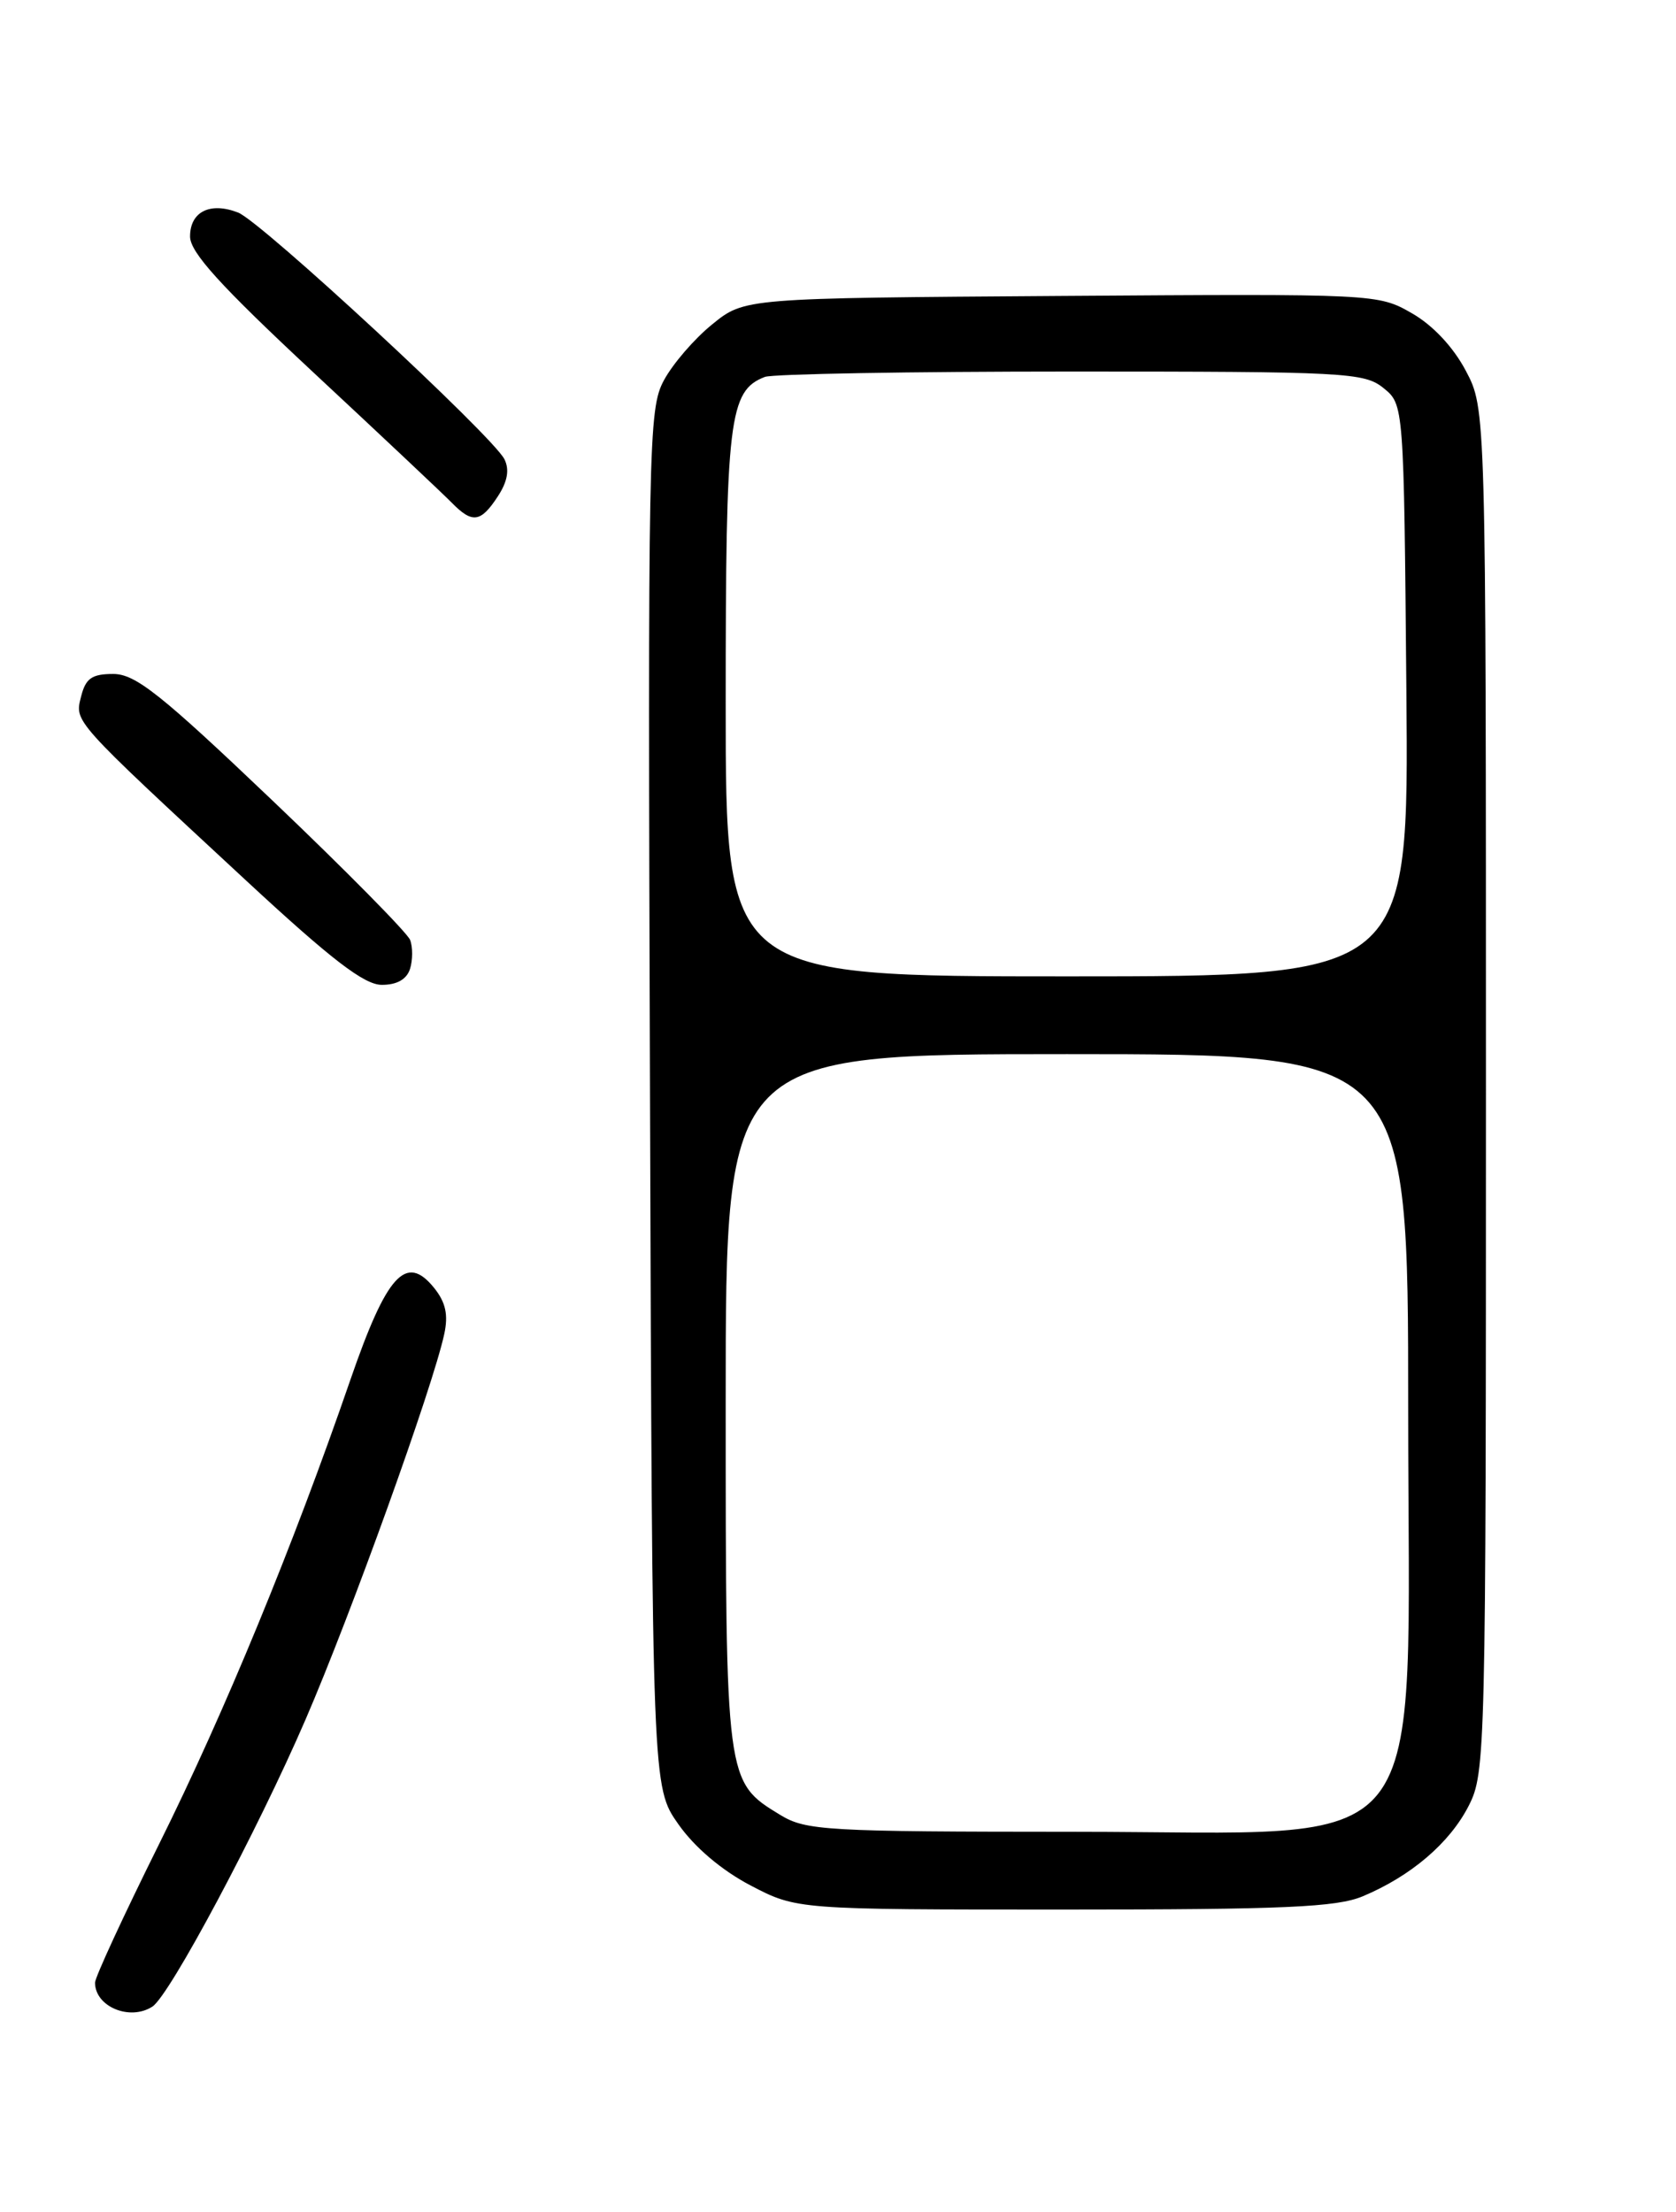 <?xml version="1.0" encoding="UTF-8" standalone="no"?>
<!DOCTYPE svg PUBLIC "-//W3C//DTD SVG 1.1//EN" "http://www.w3.org/Graphics/SVG/1.1/DTD/svg11.dtd" >
<svg xmlns="http://www.w3.org/2000/svg" xmlns:xlink="http://www.w3.org/1999/xlink" version="1.1" viewBox="0 0 194 256">
 <g >
 <path fill="currentColor"
d=" M 17.64 232.23 C 19.64 230.94 29.80 211.89 35.37 199.00 C 40.65 186.78 50.09 160.55 51.42 154.41 C 51.91 152.16 51.59 150.71 50.23 149.03 C 46.99 145.04 44.76 147.51 40.55 159.71 C 33.93 178.92 26.00 198.17 18.42 213.41 C 14.34 221.62 11.00 228.84 11.00 229.46 C 11.00 232.24 15.03 233.92 17.64 232.23 Z  M 157.73 219.47 C 163.32 217.13 167.81 213.30 170.01 208.98 C 171.95 205.18 172.00 202.98 172.00 126.20 C 172.00 47.31 172.00 47.31 169.67 42.91 C 168.23 40.18 165.86 37.64 163.42 36.25 C 159.52 34.01 159.27 34.00 122.84 34.25 C 86.18 34.50 86.18 34.50 82.45 37.53 C 80.39 39.19 77.87 42.11 76.84 44.03 C 75.06 47.35 74.98 50.99 75.24 127.16 C 75.50 206.83 75.50 206.83 78.52 211.12 C 80.40 213.80 83.54 216.46 86.88 218.21 C 92.23 221.00 92.23 221.00 123.15 221.00 C 148.64 221.00 154.71 220.73 157.73 219.47 Z  M 47.46 112.14 C 47.78 111.12 47.79 109.61 47.47 108.78 C 47.15 107.96 39.98 100.69 31.53 92.64 C 18.60 80.32 15.68 78.00 13.10 78.00 C 10.64 78.00 9.91 78.51 9.39 80.60 C 8.64 83.58 8.26 83.16 28.50 101.92 C 38.35 111.05 42.15 113.97 44.18 113.98 C 45.93 113.99 47.07 113.35 47.46 112.14 Z  M 57.61 57.47 C 58.75 55.74 58.99 54.36 58.39 53.15 C 57.06 50.48 30.24 25.64 27.56 24.60 C 24.32 23.34 22.00 24.50 22.00 27.37 C 22.00 29.20 25.47 33.03 36.25 43.08 C 44.09 50.38 51.31 57.18 52.29 58.18 C 54.67 60.61 55.64 60.48 57.61 57.47 Z  M 90.30 210.04 C 83.99 206.19 84.00 206.27 84.00 162.05 C 84.00 122.00 84.00 122.00 123.50 122.00 C 163.00 122.00 163.00 122.00 163.00 163.12 C 163.00 216.55 166.60 212.00 124.37 212.00 C 95.52 211.99 93.29 211.86 90.30 210.04 Z  M 84.00 81.45 C 84.00 48.41 84.38 45.22 88.54 43.62 C 89.44 43.28 105.38 43.00 123.97 43.00 C 155.76 43.00 157.92 43.11 160.14 44.91 C 162.50 46.82 162.50 46.82 162.79 79.91 C 163.08 113.00 163.08 113.00 123.54 113.00 C 84.00 113.00 84.00 113.00 84.00 81.45 Z "/>
</g>
</svg>